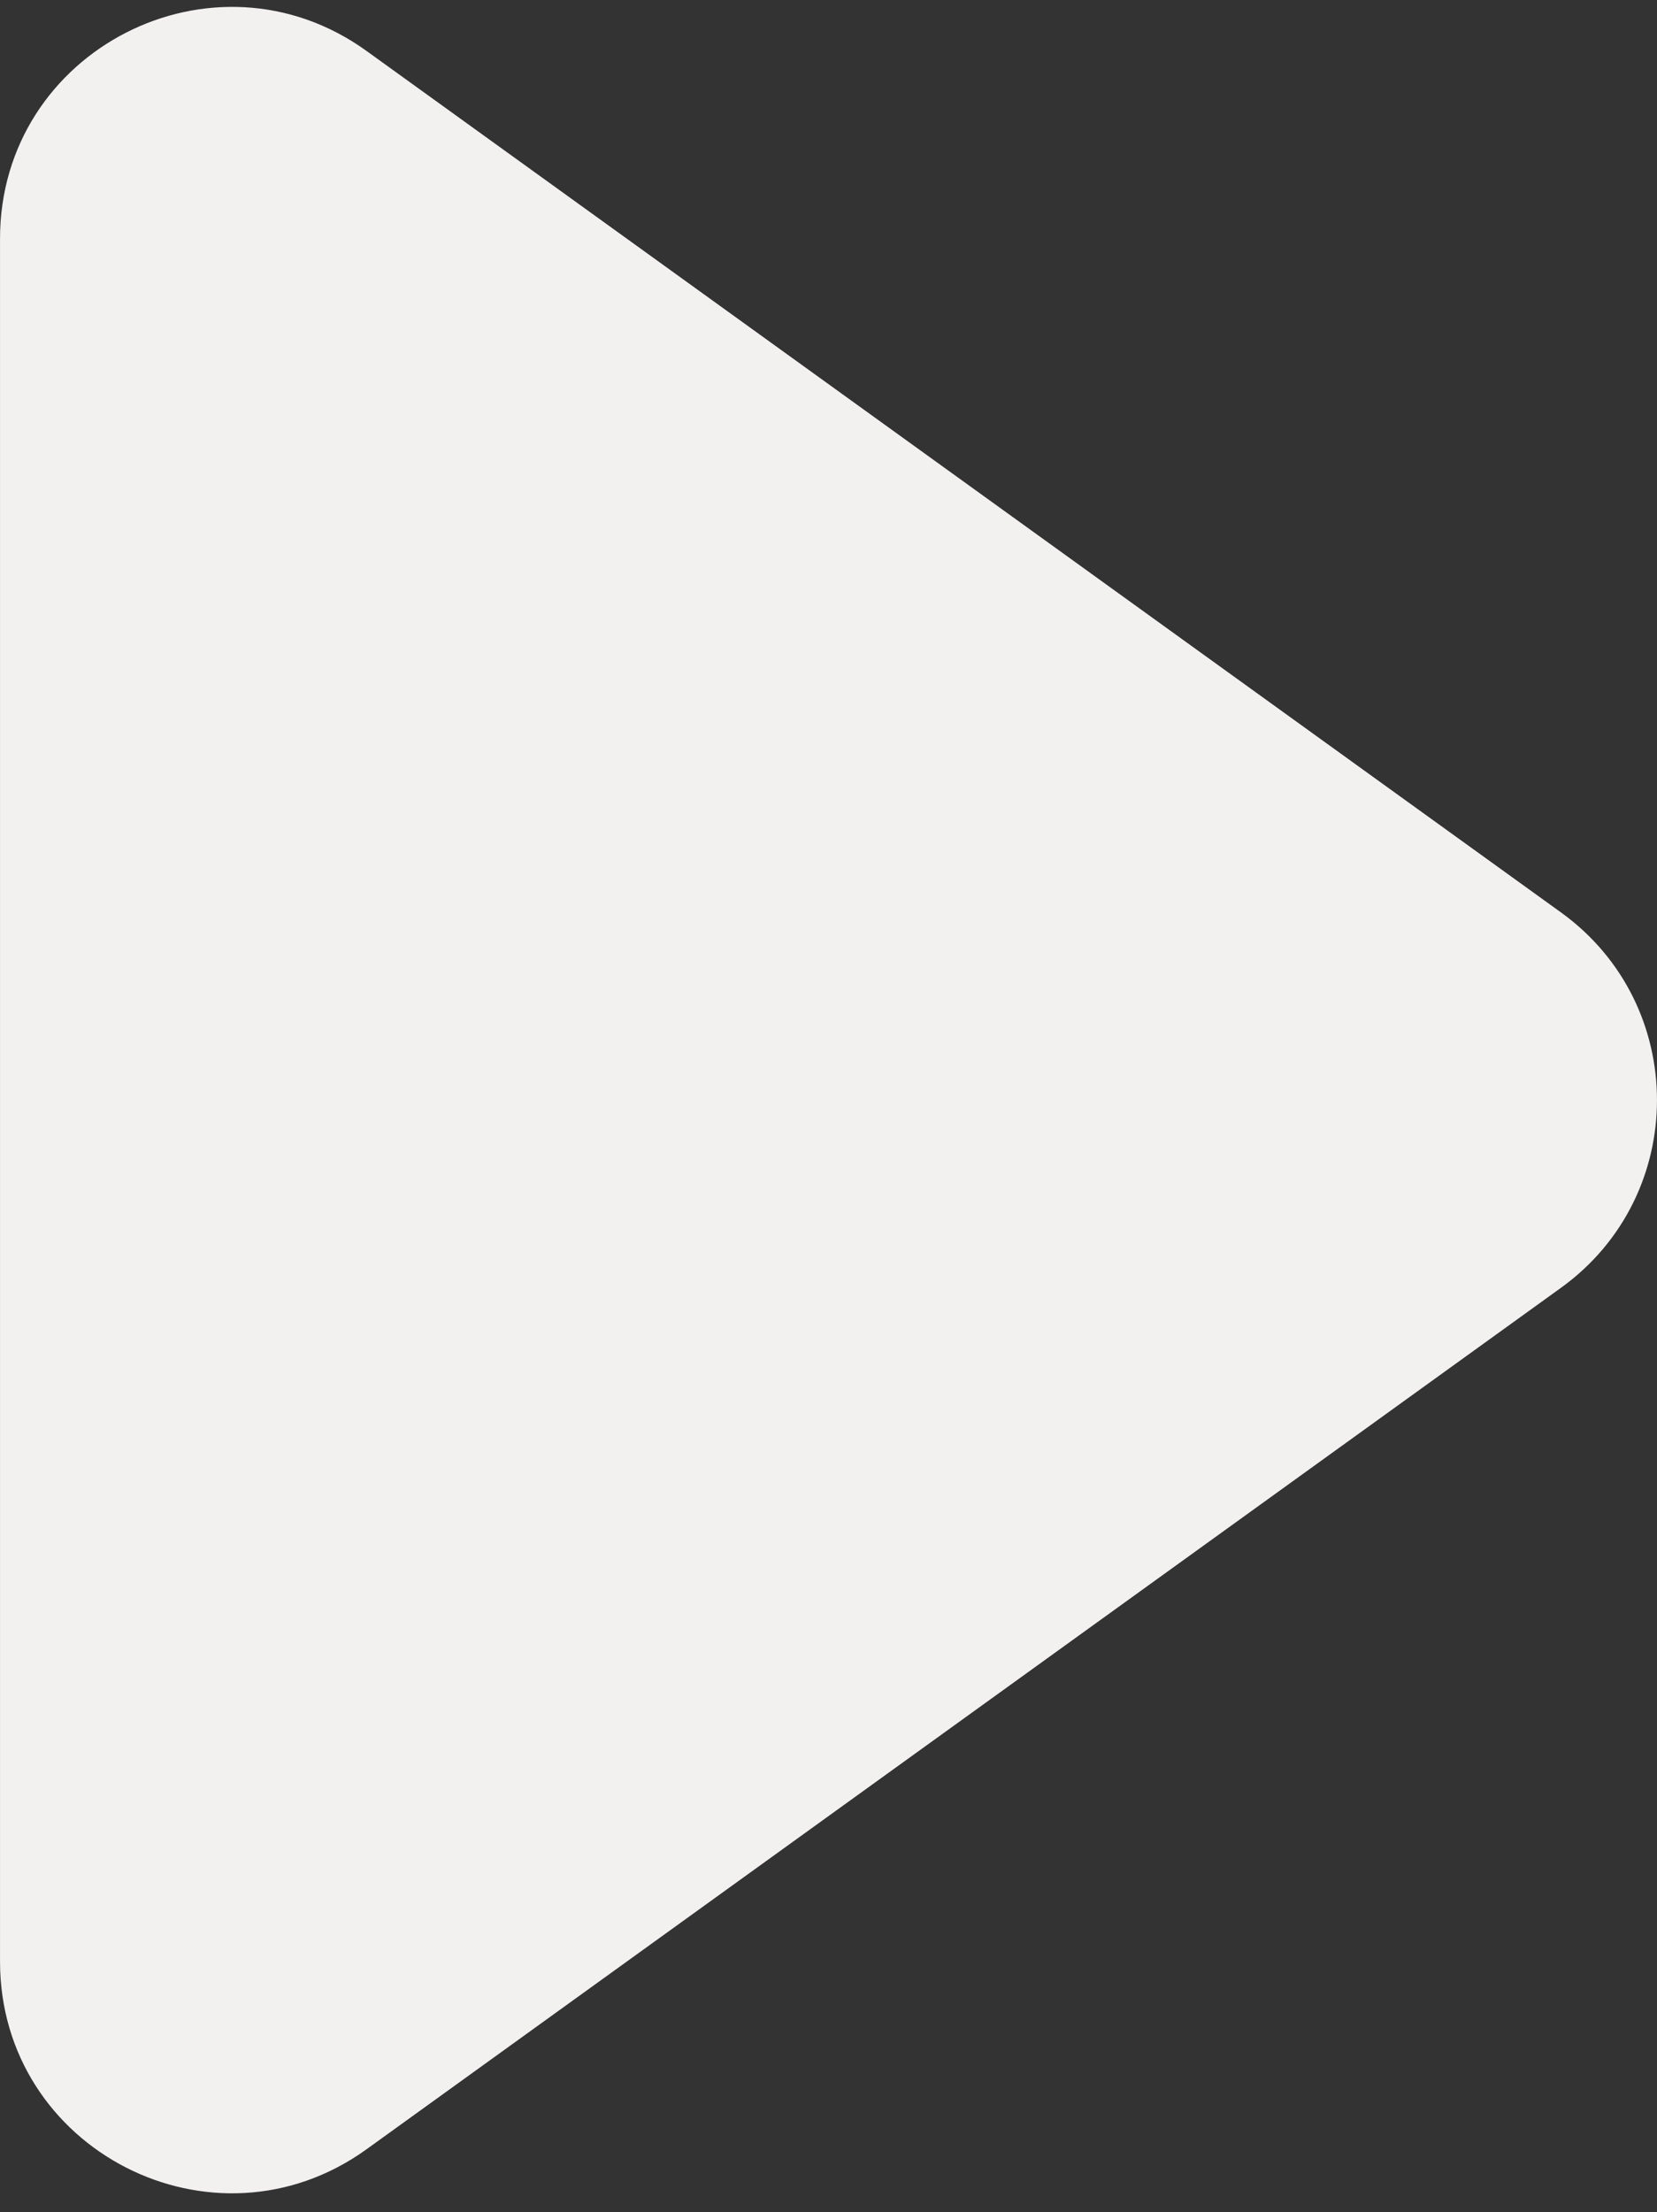 <?xml version="1.0" encoding="UTF-8"?>
<svg id="Objects" xmlns="http://www.w3.org/2000/svg" viewBox="0 0 837.8 1118">
  <rect x="0" y="0" width="837.8" height="1118" fill="#333333" stroke="none"/>
  <defs>
    <style>
      .cls-1 {
        fill: rgb(243, 240, 240);
      }

      .cls-2 {
        opacity: 1;
      }
    </style>
  </defs>
  <g class="cls-2">
    <path class="cls-1" d="M789.24,650.87l-603.88,435.36c-77.36,55.77-185.35.49-185.35-94.87V120.64C0,25.28,108-30,185.35,25.77l603.88,435.36c64.75,46.68,64.75,143.07,0,189.75Z"/>
  </g>
</svg>